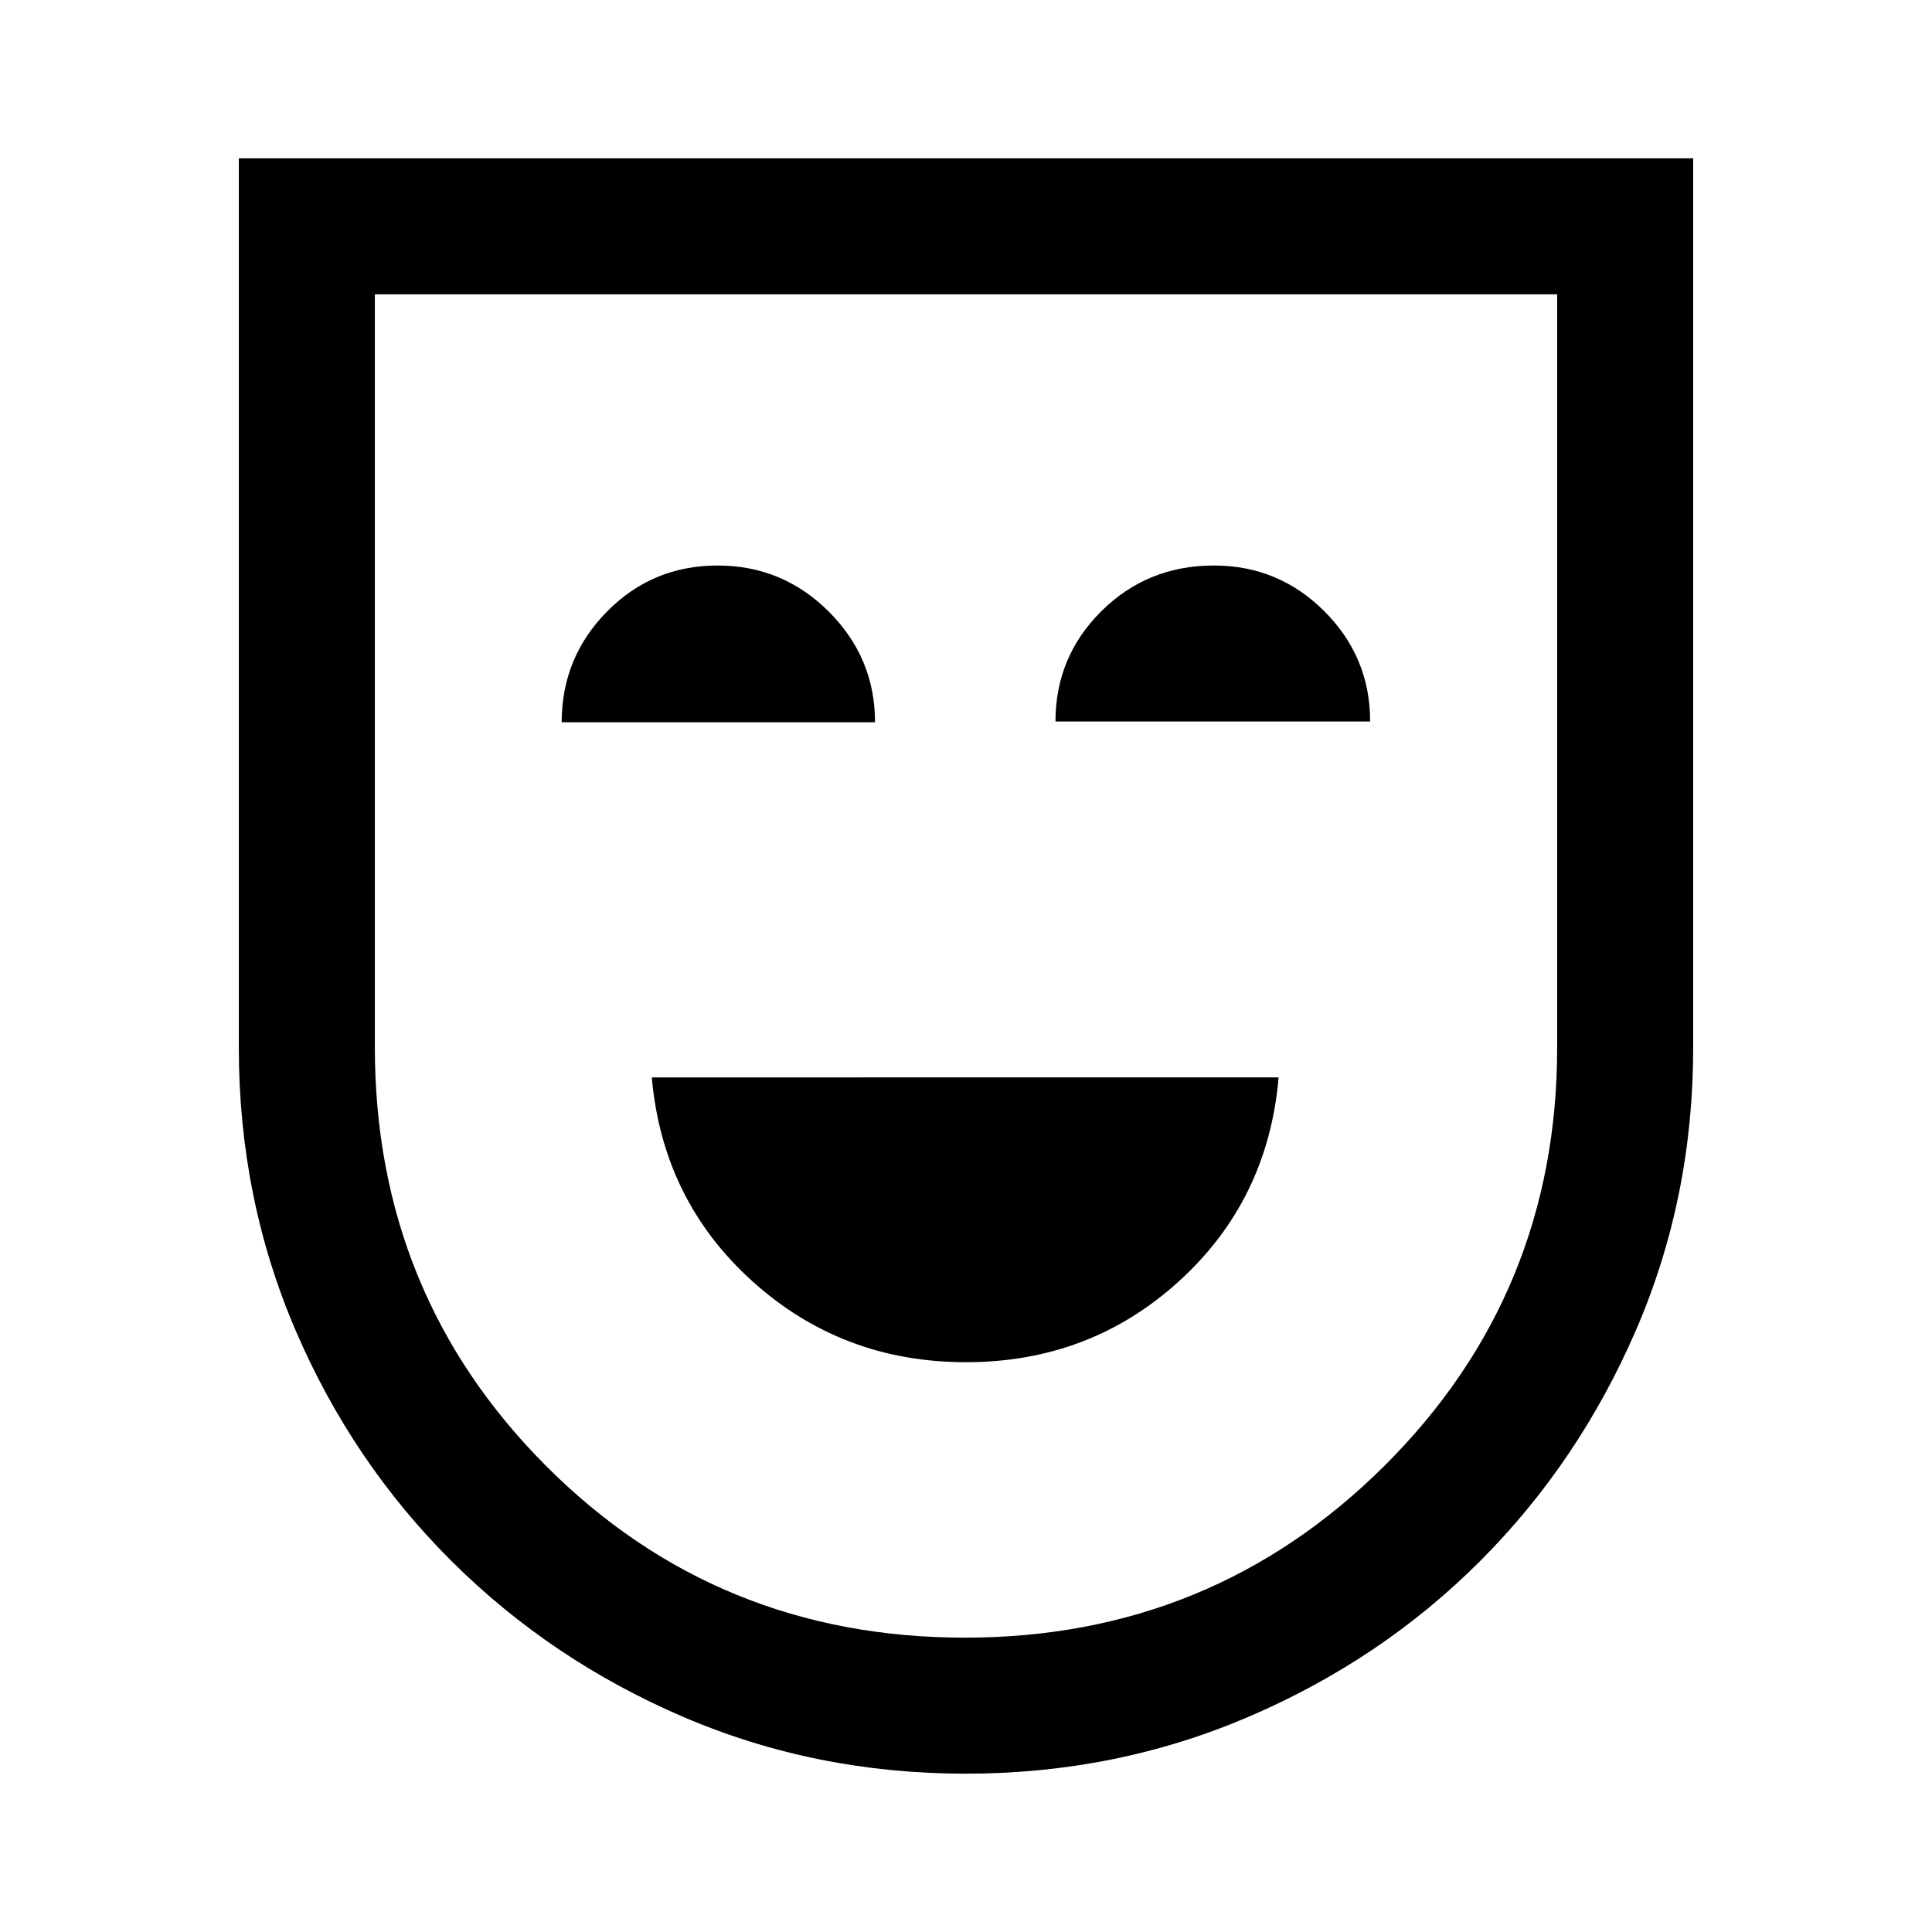<svg xmlns="http://www.w3.org/2000/svg" height="40" viewBox="0 -960 960 960" width="40"><path d="M480-283.129q61.59 0 105.845-40.243 44.256-40.244 49.487-101.268H323.873q5.385 61.024 49.961 101.268Q418.41-283.129 480-283.129ZM279.104-601.102h155.69q0-32.025-22.947-54.961t-55.294-22.936q-32.347 0-54.898 22.846-22.551 22.846-22.551 55.051Zm245.358-.385h156.357q0-32.025-22.743-54.768-22.743-22.744-54.892-22.744-33.035 0-55.879 22.654-22.843 22.654-22.843 54.858ZM479.865-78.669q-74.634 0-140.373-28.221-65.739-28.221-115.179-77.461-49.44-49.24-77.542-114.84-28.103-65.599-28.103-140.219v-441.922h722.664v442.038q0 74.499-28.406 140.186-28.405 65.687-77.435 114.768-49.03 49.082-115.012 77.377-65.981 28.294-140.614 28.294Zm-.365-67.587q122.628 0 208.436-85.41 85.808-85.409 85.808-207.744v-374.334H186.256v374.042q0 122.856 85.116 208.151 85.115 85.295 208.128 85.295ZM480-480Z"/></svg>